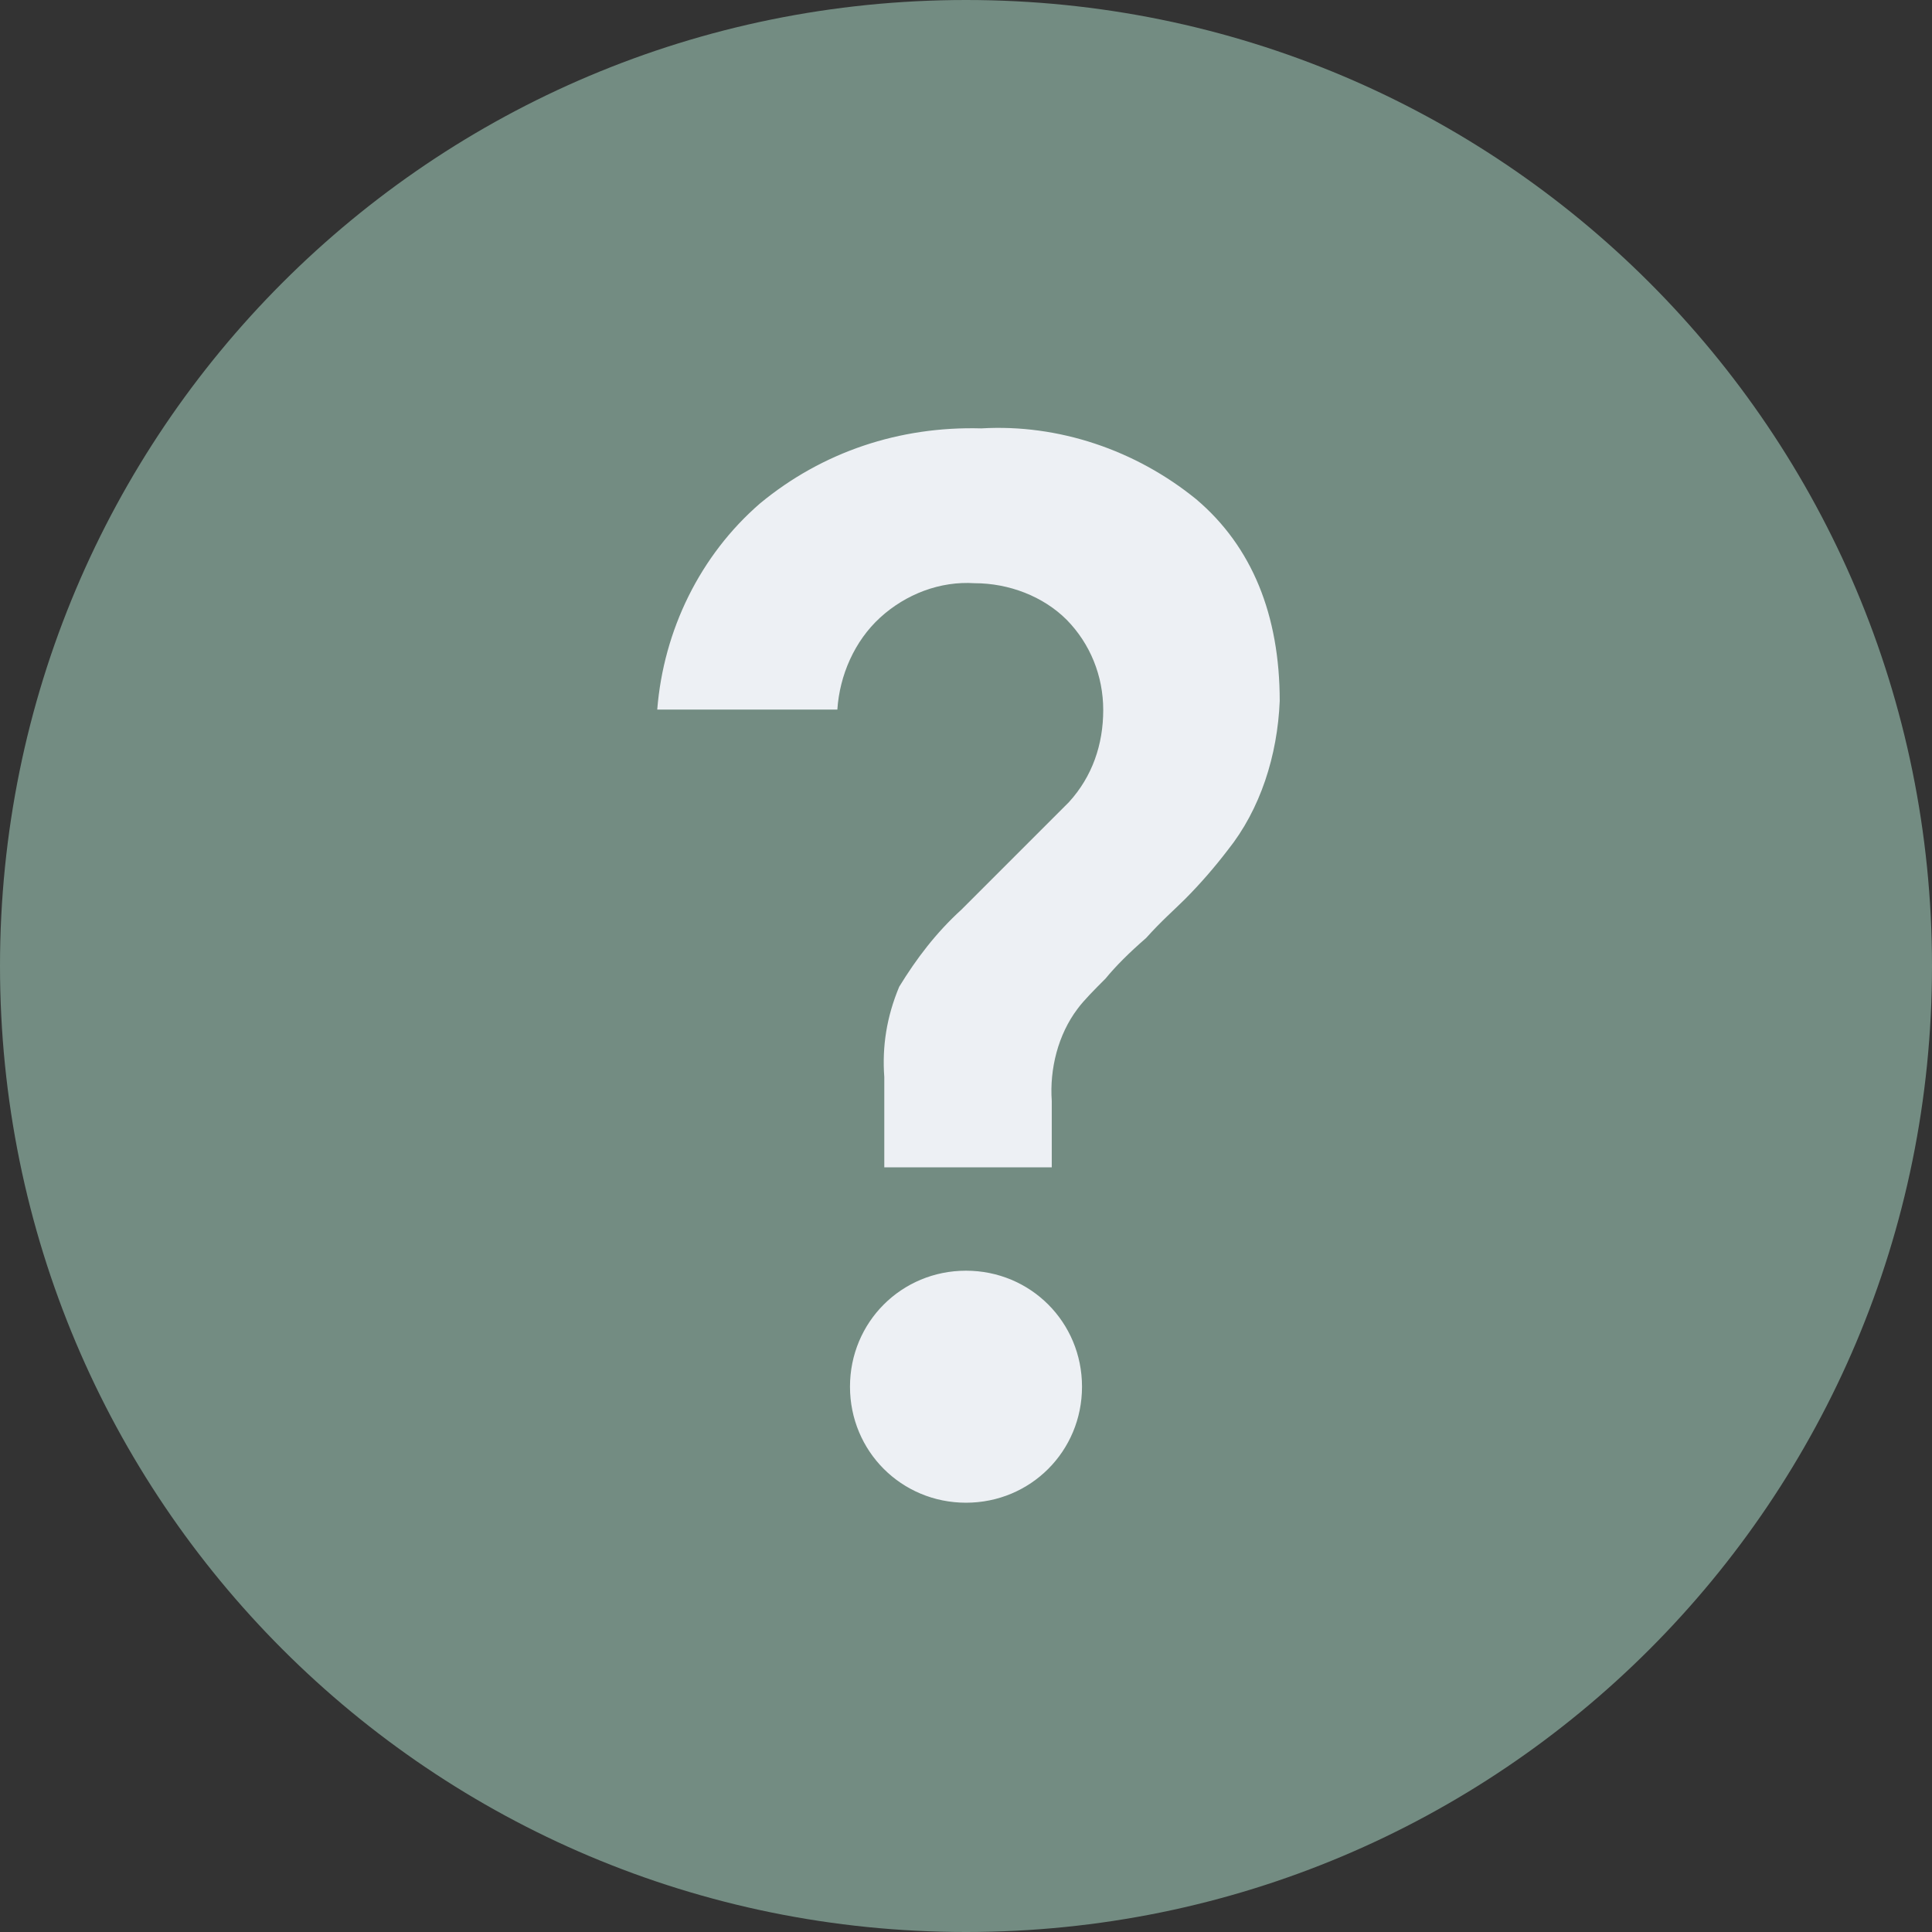 <?xml version="1.0" encoding="utf-8"?>
<!-- Generator: Adobe Illustrator 21.1.0, SVG Export Plug-In . SVG Version: 6.00 Build 0)  -->
<svg version="1.1" id="Layer_1" xmlns="http://www.w3.org/2000/svg" xmlns:xlink="http://www.w3.org/1999/xlink" x="0px" y="0px"
	 viewBox="0 0 428 428" style="enable-background:new 0 0 428 428;" xml:space="preserve">
<rect x="0" y="0" width="428" height="428" fill="#333333" stroke="none"/>
<style type="text/css">
	.st0{fill:#EDF0F4;}
	.st1{fill:#738C82;}
</style>
<title>BS-Question-Solid-Rounded-Circle</title>
<rect x="84.8" y="70.4" class="st0" width="217.9" height="273.3"/>
<path class="st1" d="M214,0C95.6,0,0,95.6,0,214s95.6,214,214,214s214-95.6,214-214S332.4,0,214,0z M214,332.9
	c-14.3,0-25.7-11.4-25.7-25.7c0-14.3,11.4-25.7,25.7-25.7l0,0c14.3,0,25.7,11.4,25.7,25.7C239.7,321.5,228.3,332.9,214,332.9z
	 M272,188.3c-2.9,3.8-6.2,7.6-9.5,10.9c-2.4,2.4-5.2,4.8-8.6,8.6c-3.8,3.3-6.7,6.2-9,9c-2.4,2.4-4.8,4.8-6.2,6.7
	c-4.3,5.7-6.2,13.3-5.7,20.4v14.7h-37.1v-20c-0.5-6.7,0.5-13.3,3.3-20c3.8-6.2,8.1-11.9,13.8-17.1l23.8-23.8
	c5.2-5.7,7.6-12.8,7.6-20.4c0-7.6-2.9-14.7-8.1-20c-5.2-5.2-12.8-8.1-20.4-8.1c-7.6-0.5-15.2,2.4-20.9,7.6c-5.7,5.2-9,12.8-9.5,20.4
	h-39.9c1.4-17.6,9.5-34.2,22.8-45.7c13.8-11.4,30.9-17.1,49-16.6c17.1-1,34.2,4.8,47.6,15.7c12.4,10.5,18.5,25.7,18.5,44.7
	C283,167.4,279.2,179.3,272,188.3z"/>
</svg>
